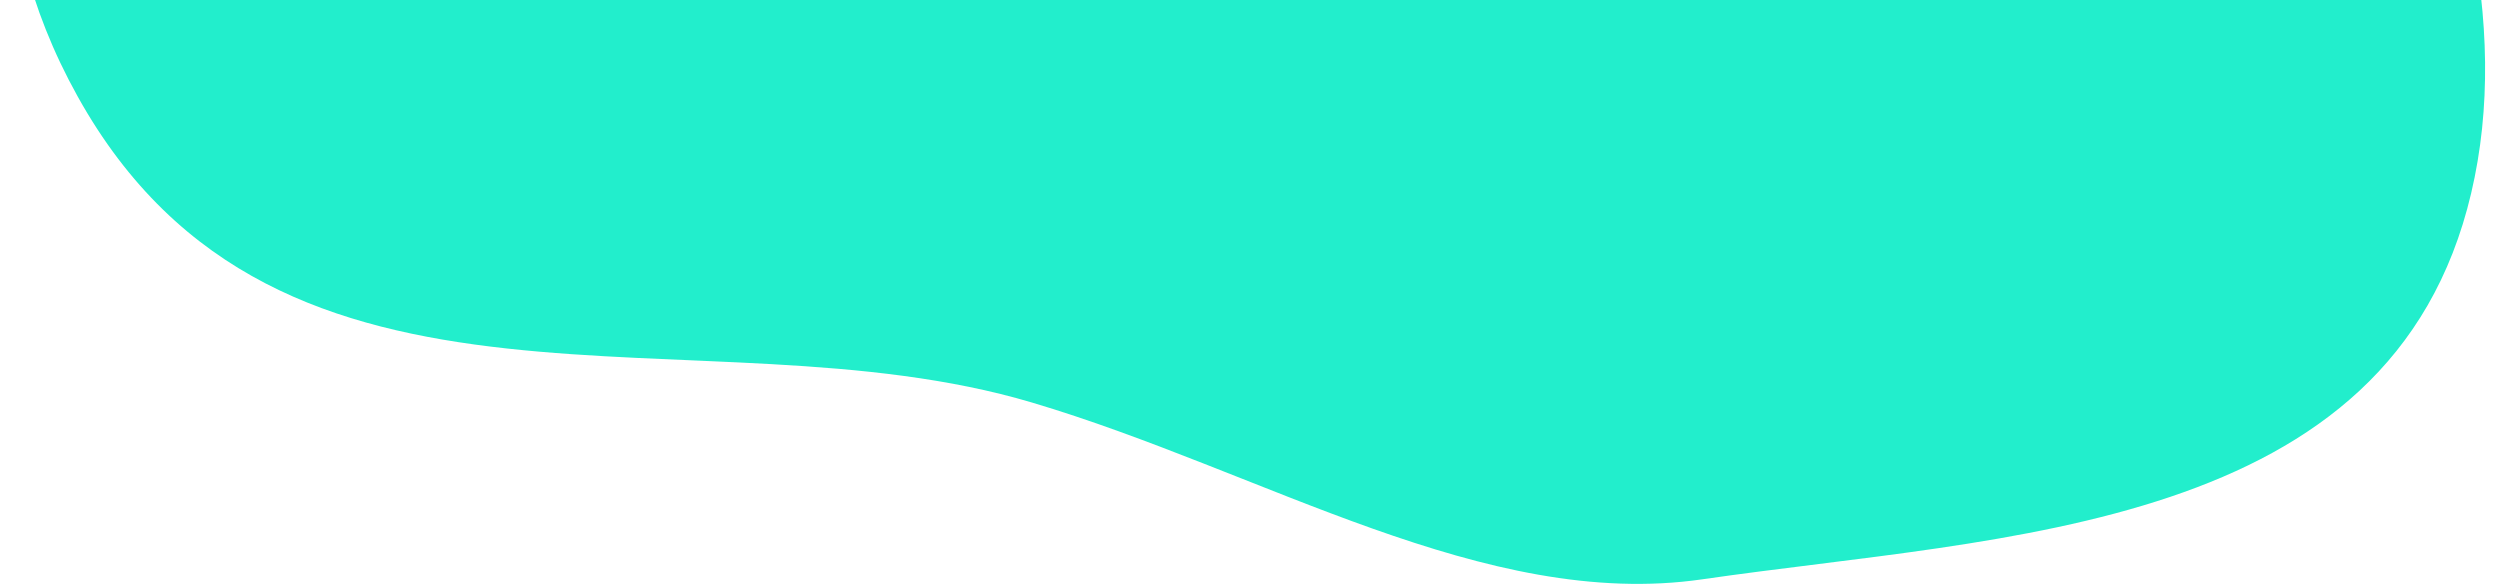 <svg width="141" height="33" viewBox="0 0 141 33" fill="none" xmlns="http://www.w3.org/2000/svg">
<path fill-rule="evenodd" clip-rule="evenodd" d="M4.388 5.455C-6.859 -14.738 8.988 -33.991 17.344 -50.64C22.952 -61.813 33.508 -65.624 43.169 -71.813C54.253 -78.913 62.803 -92.974 77.012 -88.864C92.639 -84.344 105.34 -67.389 115.685 -50.84C127.842 -31.39 143.917 -8.396 139.373 10.901C134.872 30.014 113.053 30.196 96.019 32.672C83.74 34.456 71.301 26.594 58.19 22.699C39.54 17.16 15.753 25.861 4.388 5.455Z" fill="#22EECC"/>
</svg>
